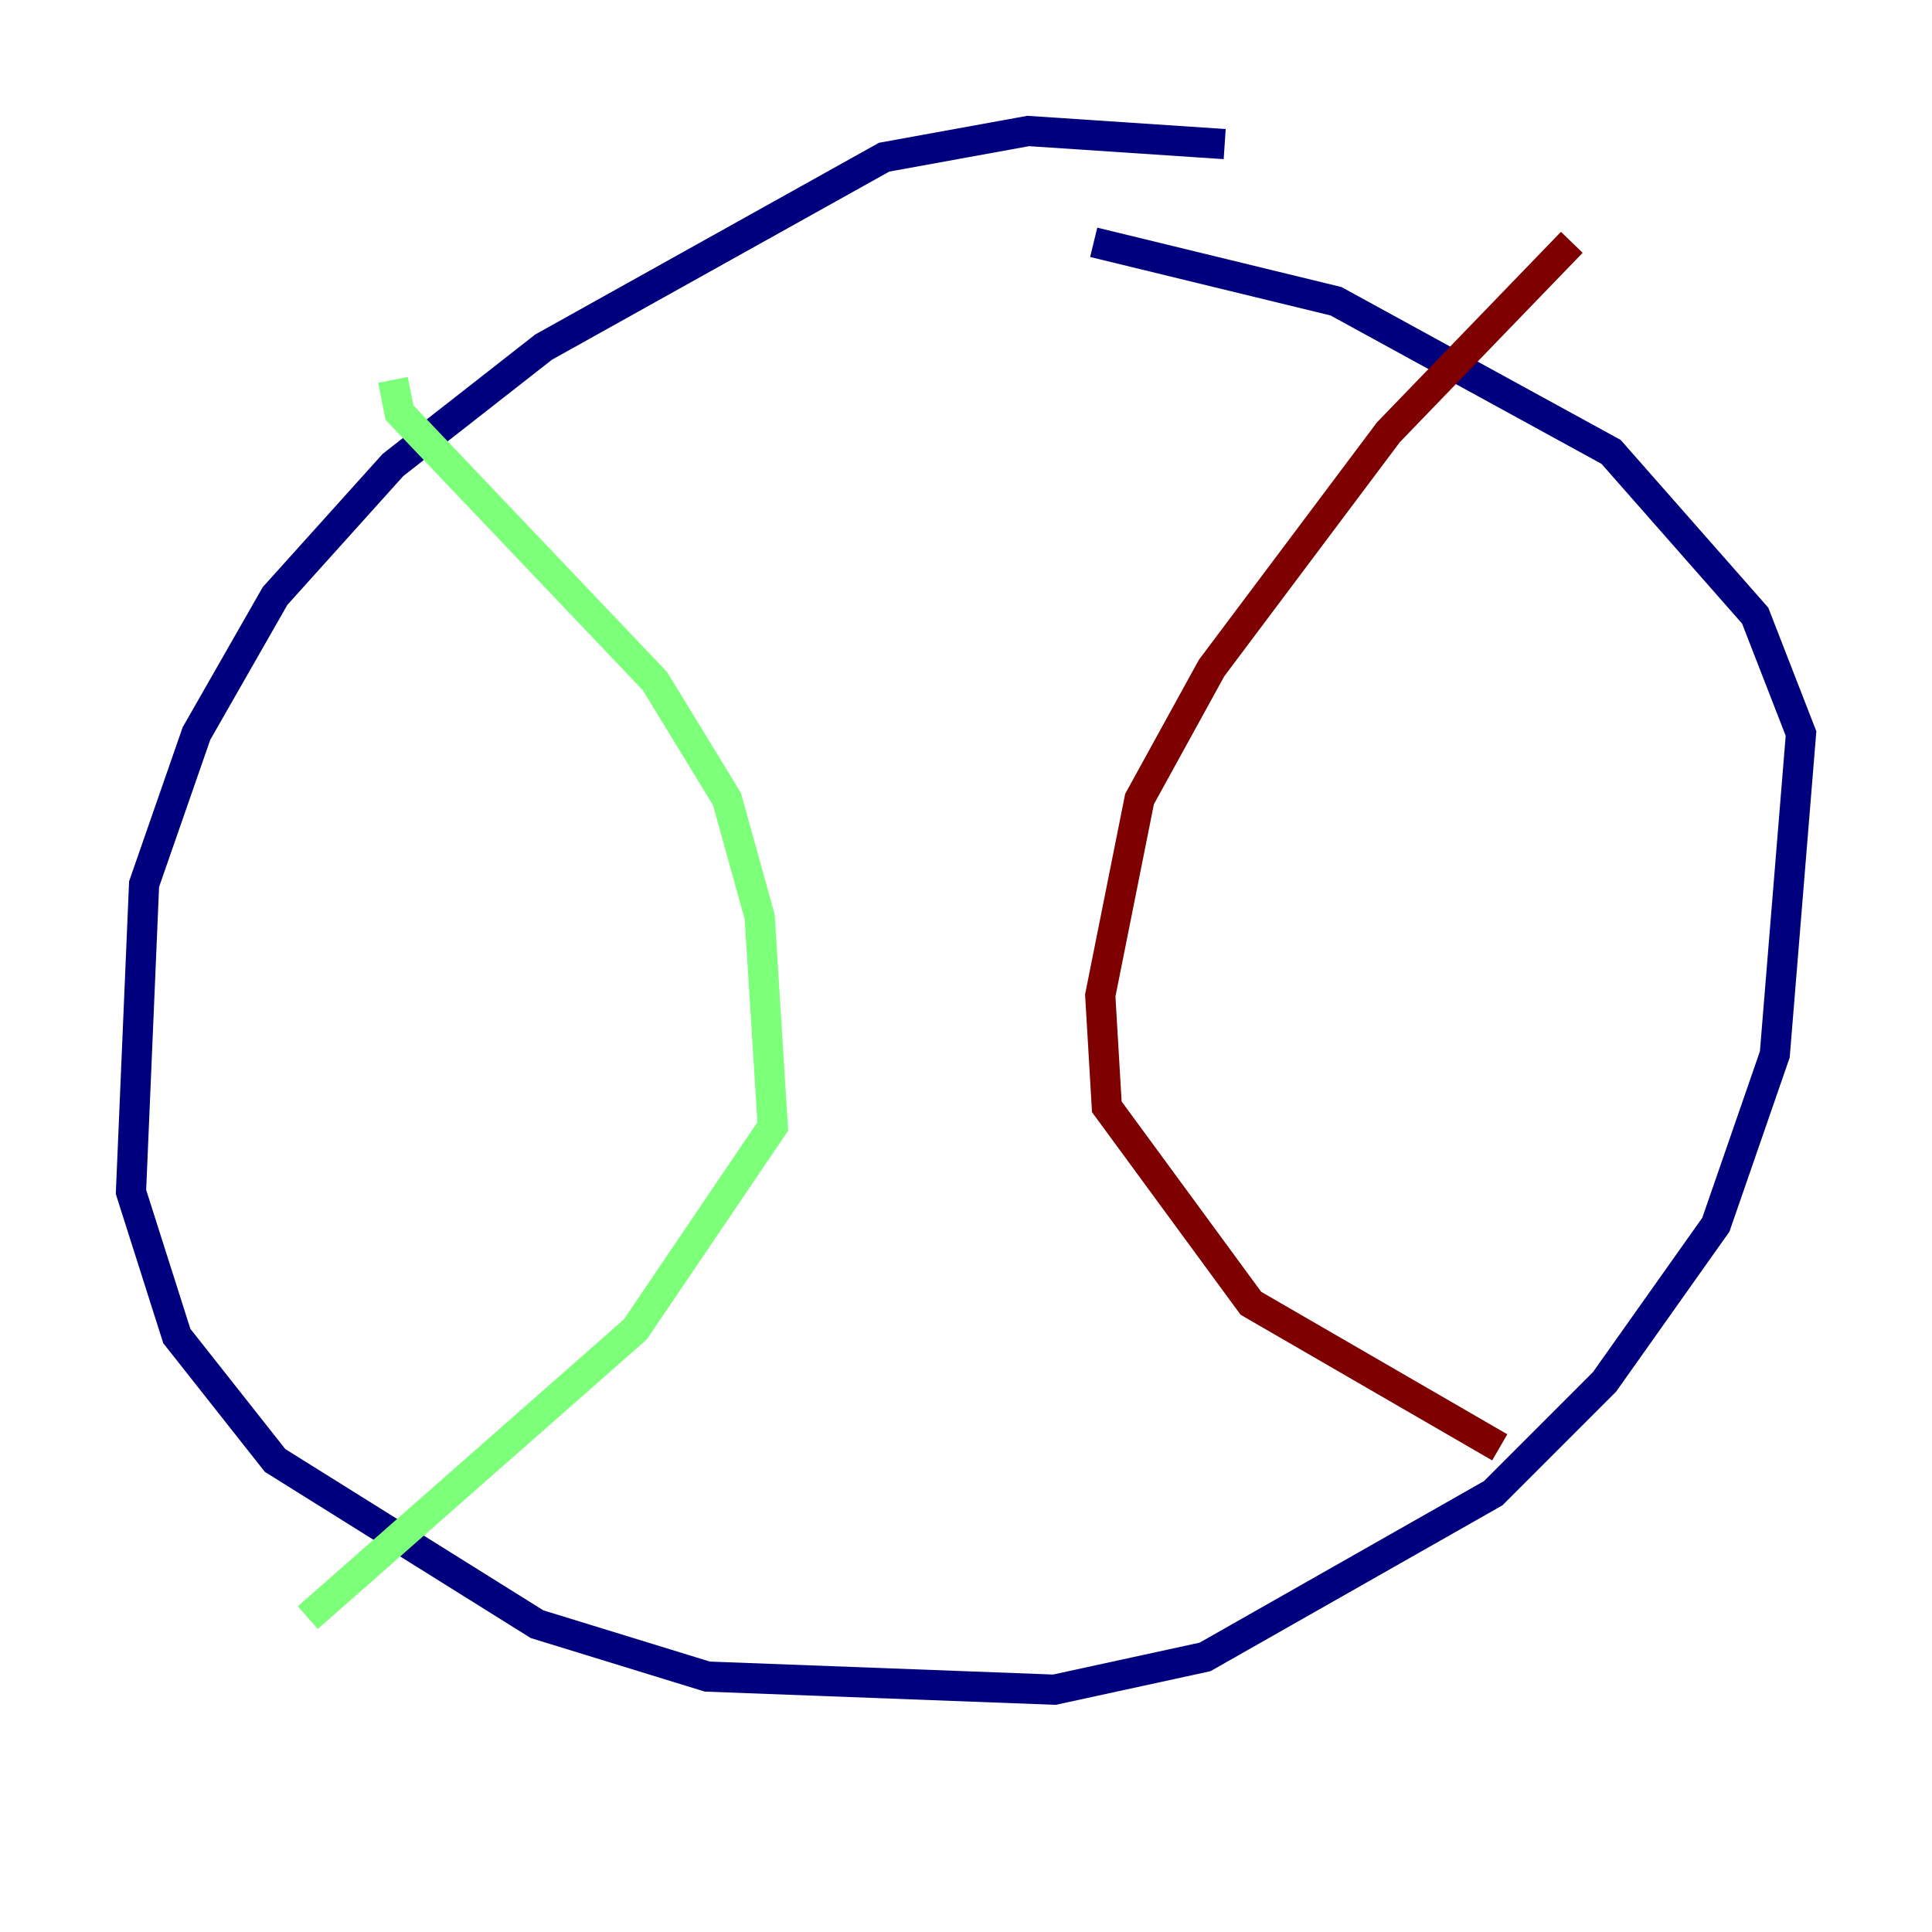 <?xml version="1.0" encoding="utf-8" ?>
<svg baseProfile="tiny" height="128" version="1.2" viewBox="0,0,128,128" width="128" xmlns="http://www.w3.org/2000/svg" xmlns:ev="http://www.w3.org/2001/xml-events" xmlns:xlink="http://www.w3.org/1999/xlink"><defs /><polyline fill="none" points="81.139,9.546 68.122,8.678 58.576,10.414 36.014,22.997 26.034,30.807 18.224,39.485 13.017,48.597 9.546,58.576 8.678,78.969 11.715,88.515 18.224,96.759 35.58,107.607 46.861,111.078 69.858,111.946 79.837,109.776 98.929,98.929 106.305,91.552 113.681,81.139 117.586,69.858 119.322,48.597 116.285,40.786 106.739,29.939 88.515,19.959 72.461,16.054" stroke="#00007f" stroke-width="2" /><polyline fill="none" points="26.034,25.166 26.468,27.336 43.39,45.125 48.163,52.936 50.332,60.746 51.2,74.63 42.088,88.081 20.393,107.173" stroke="#7cff79" stroke-width="2" /><polyline fill="none" points="104.136,16.054 91.986,28.637 80.271,44.258 75.498,52.936 72.895,65.953 73.329,73.329 82.875,86.346 99.363,95.891" stroke="#7f0000" stroke-width="2" /></svg>